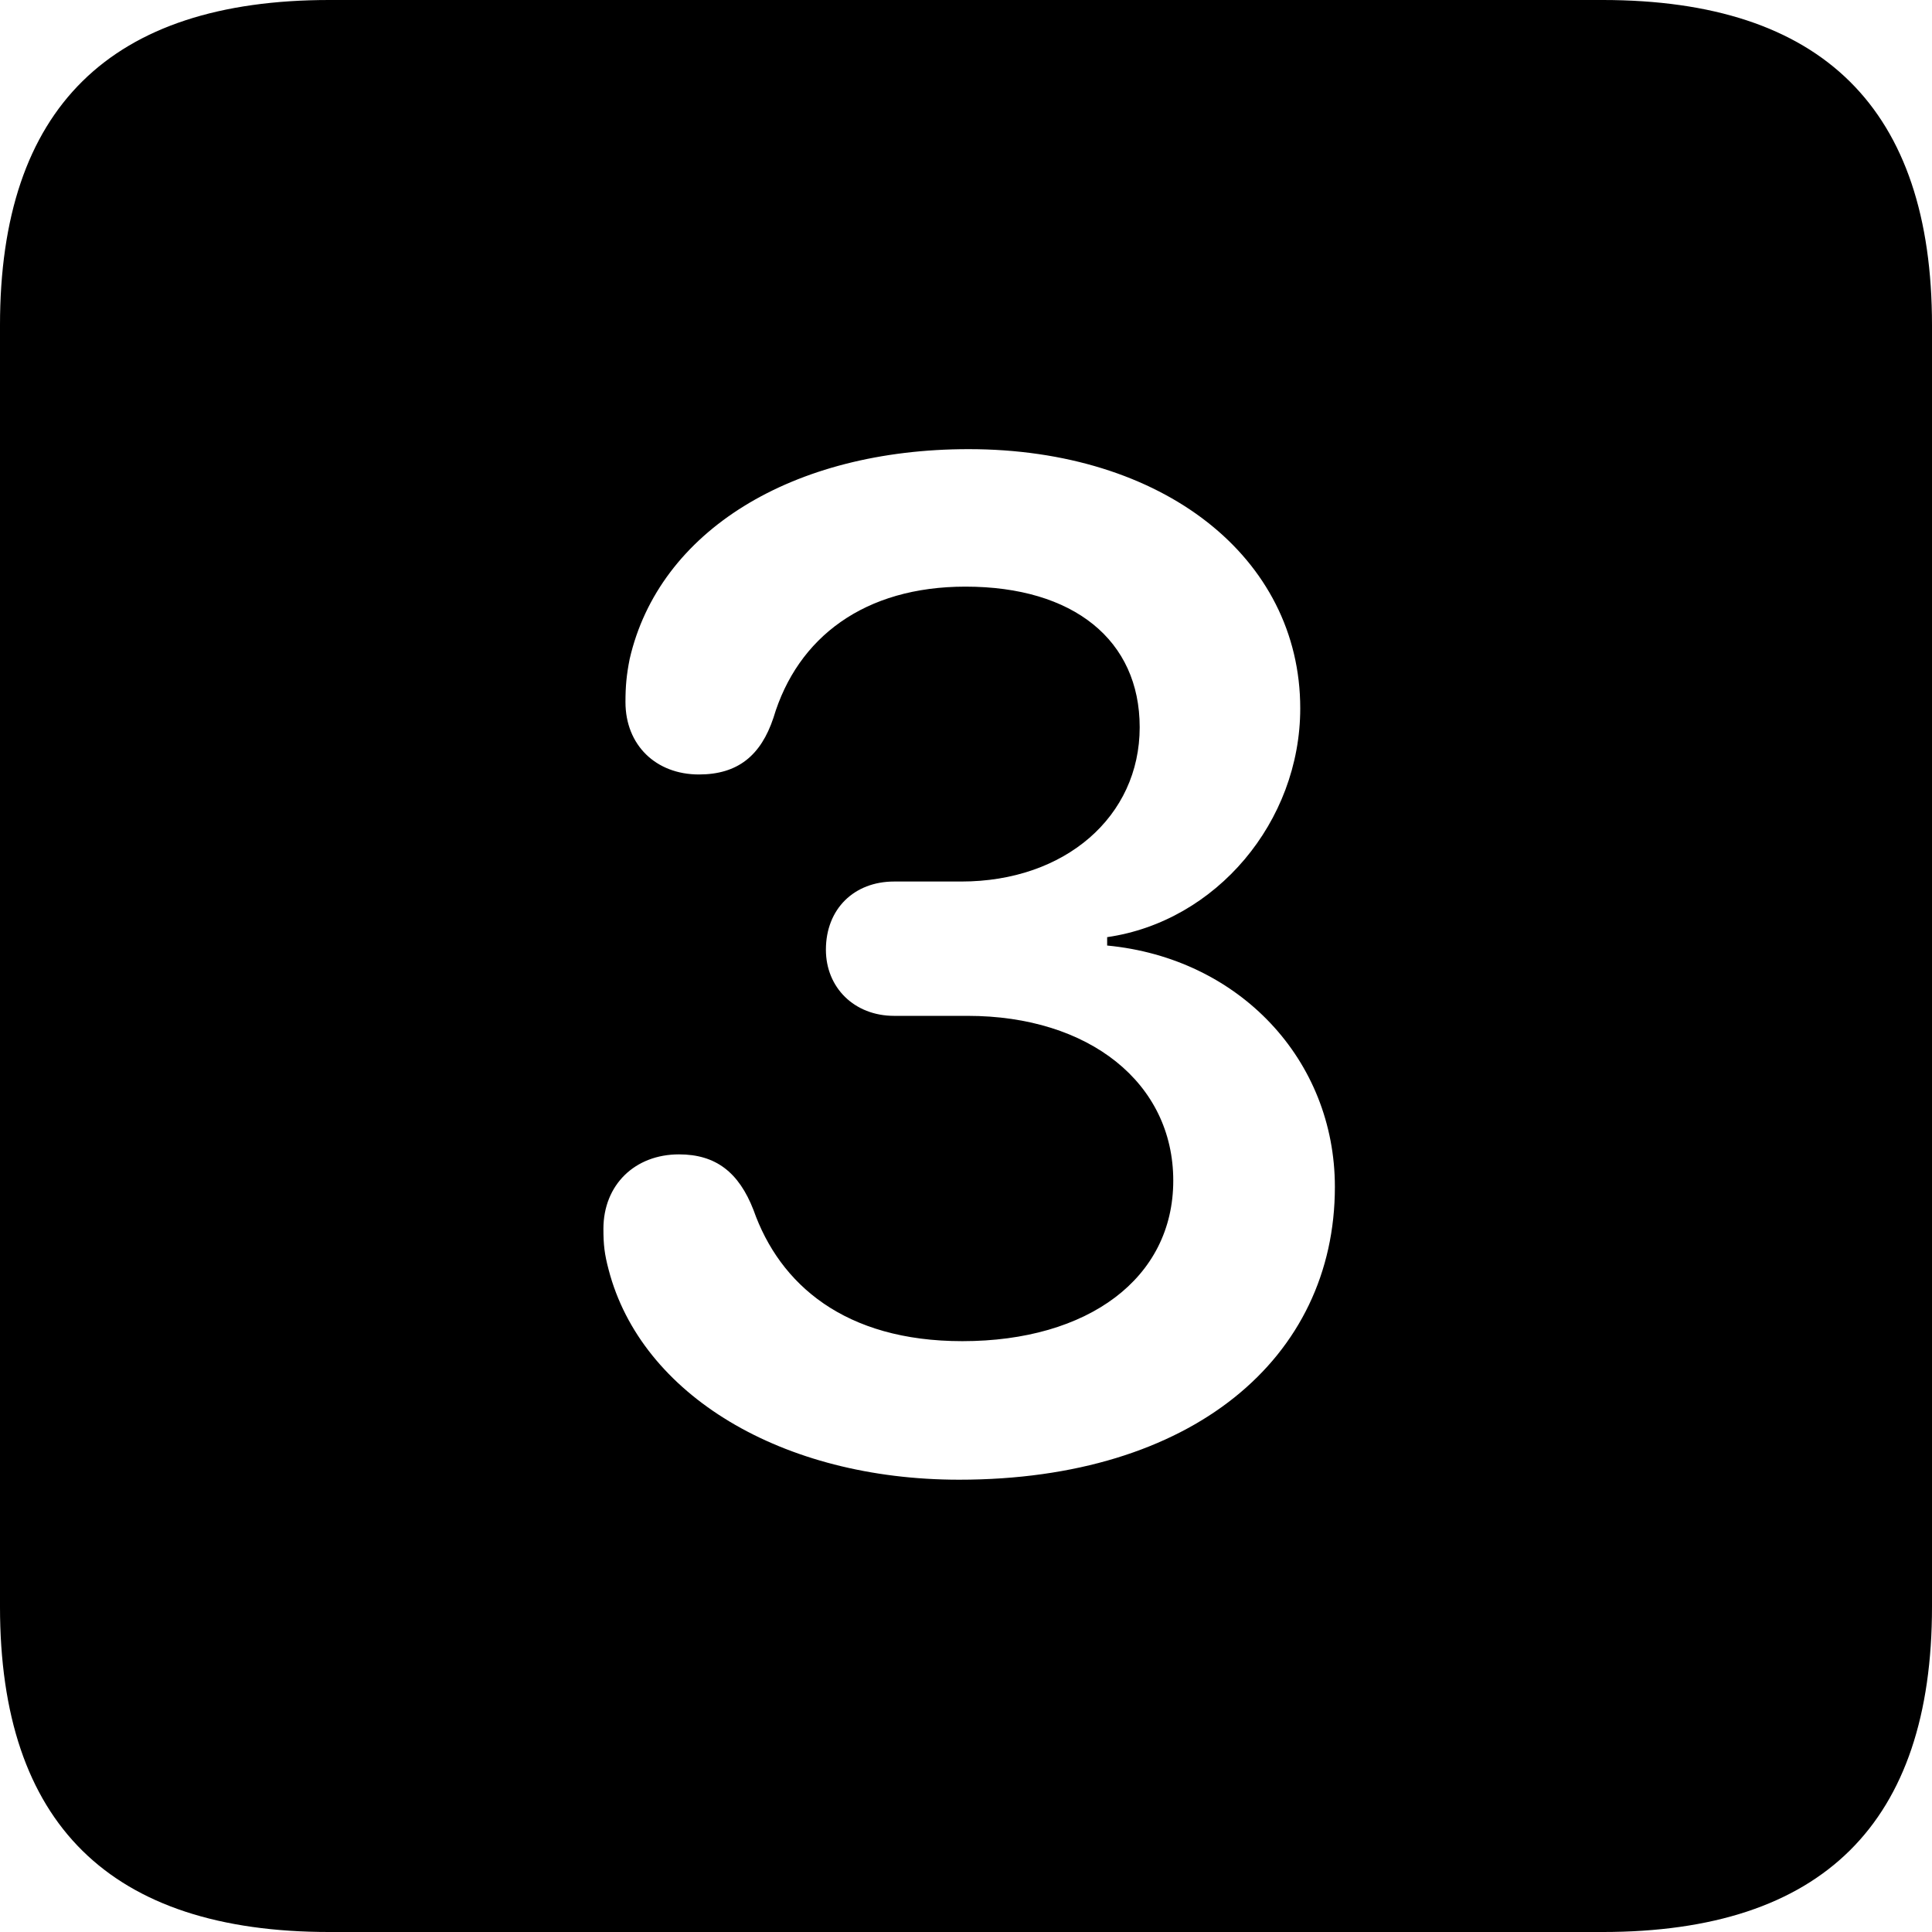 <?xml version="1.0" encoding="UTF-8" standalone="no"?>
<svg xmlns="http://www.w3.org/2000/svg"
     width="898.926" height="898.926"
     viewBox="0 0 898.926 898.926"
     fill="currentColor">
  <path d="M153.318 898.929H745.608C848.148 898.929 898.928 848.149 898.928 747.559V151.369C898.928 50.779 848.148 -0.001 745.608 -0.001H153.318C51.268 -0.001 -0.002 50.289 -0.002 151.369V747.559C-0.002 848.63 51.268 898.929 153.318 898.929ZM446.288 688.48C363.768 688.48 298.338 648.929 283.198 590.819C281.248 583.5 280.758 579.1 280.758 571.779C280.758 551.269 295.408 537.11 315.918 537.11C333.008 537.11 343.748 545.409 350.588 562.99C362.788 597.659 393.068 624.019 447.758 624.019C506.348 624.019 545.898 594.73 545.898 549.319C545.898 503.909 506.838 472.659 450.198 472.659H416.018C397.458 472.659 384.278 459.469 384.278 441.889C384.278 422.849 397.458 410.159 416.018 410.159H447.268C495.608 410.159 530.278 379.88 530.278 338.38C530.278 297.849 499.508 272.95 449.218 272.95C402.348 272.95 371.098 296.389 359.868 333.979C354.008 351.56 343.258 360.349 325.198 360.349C305.178 360.349 291.018 346.68 291.018 326.659C291.018 319.339 291.508 313.969 292.968 306.639C306.638 247.07 368.648 208.98 450.688 208.98C541.018 208.98 604.978 259.279 604.978 329.589C604.978 382.32 565.918 428.709 515.138 436.039V439.94C576.658 445.8 621.098 493.159 621.098 552.25C621.098 631.84 554.688 688.48 446.288 688.48Z"/>
</svg>